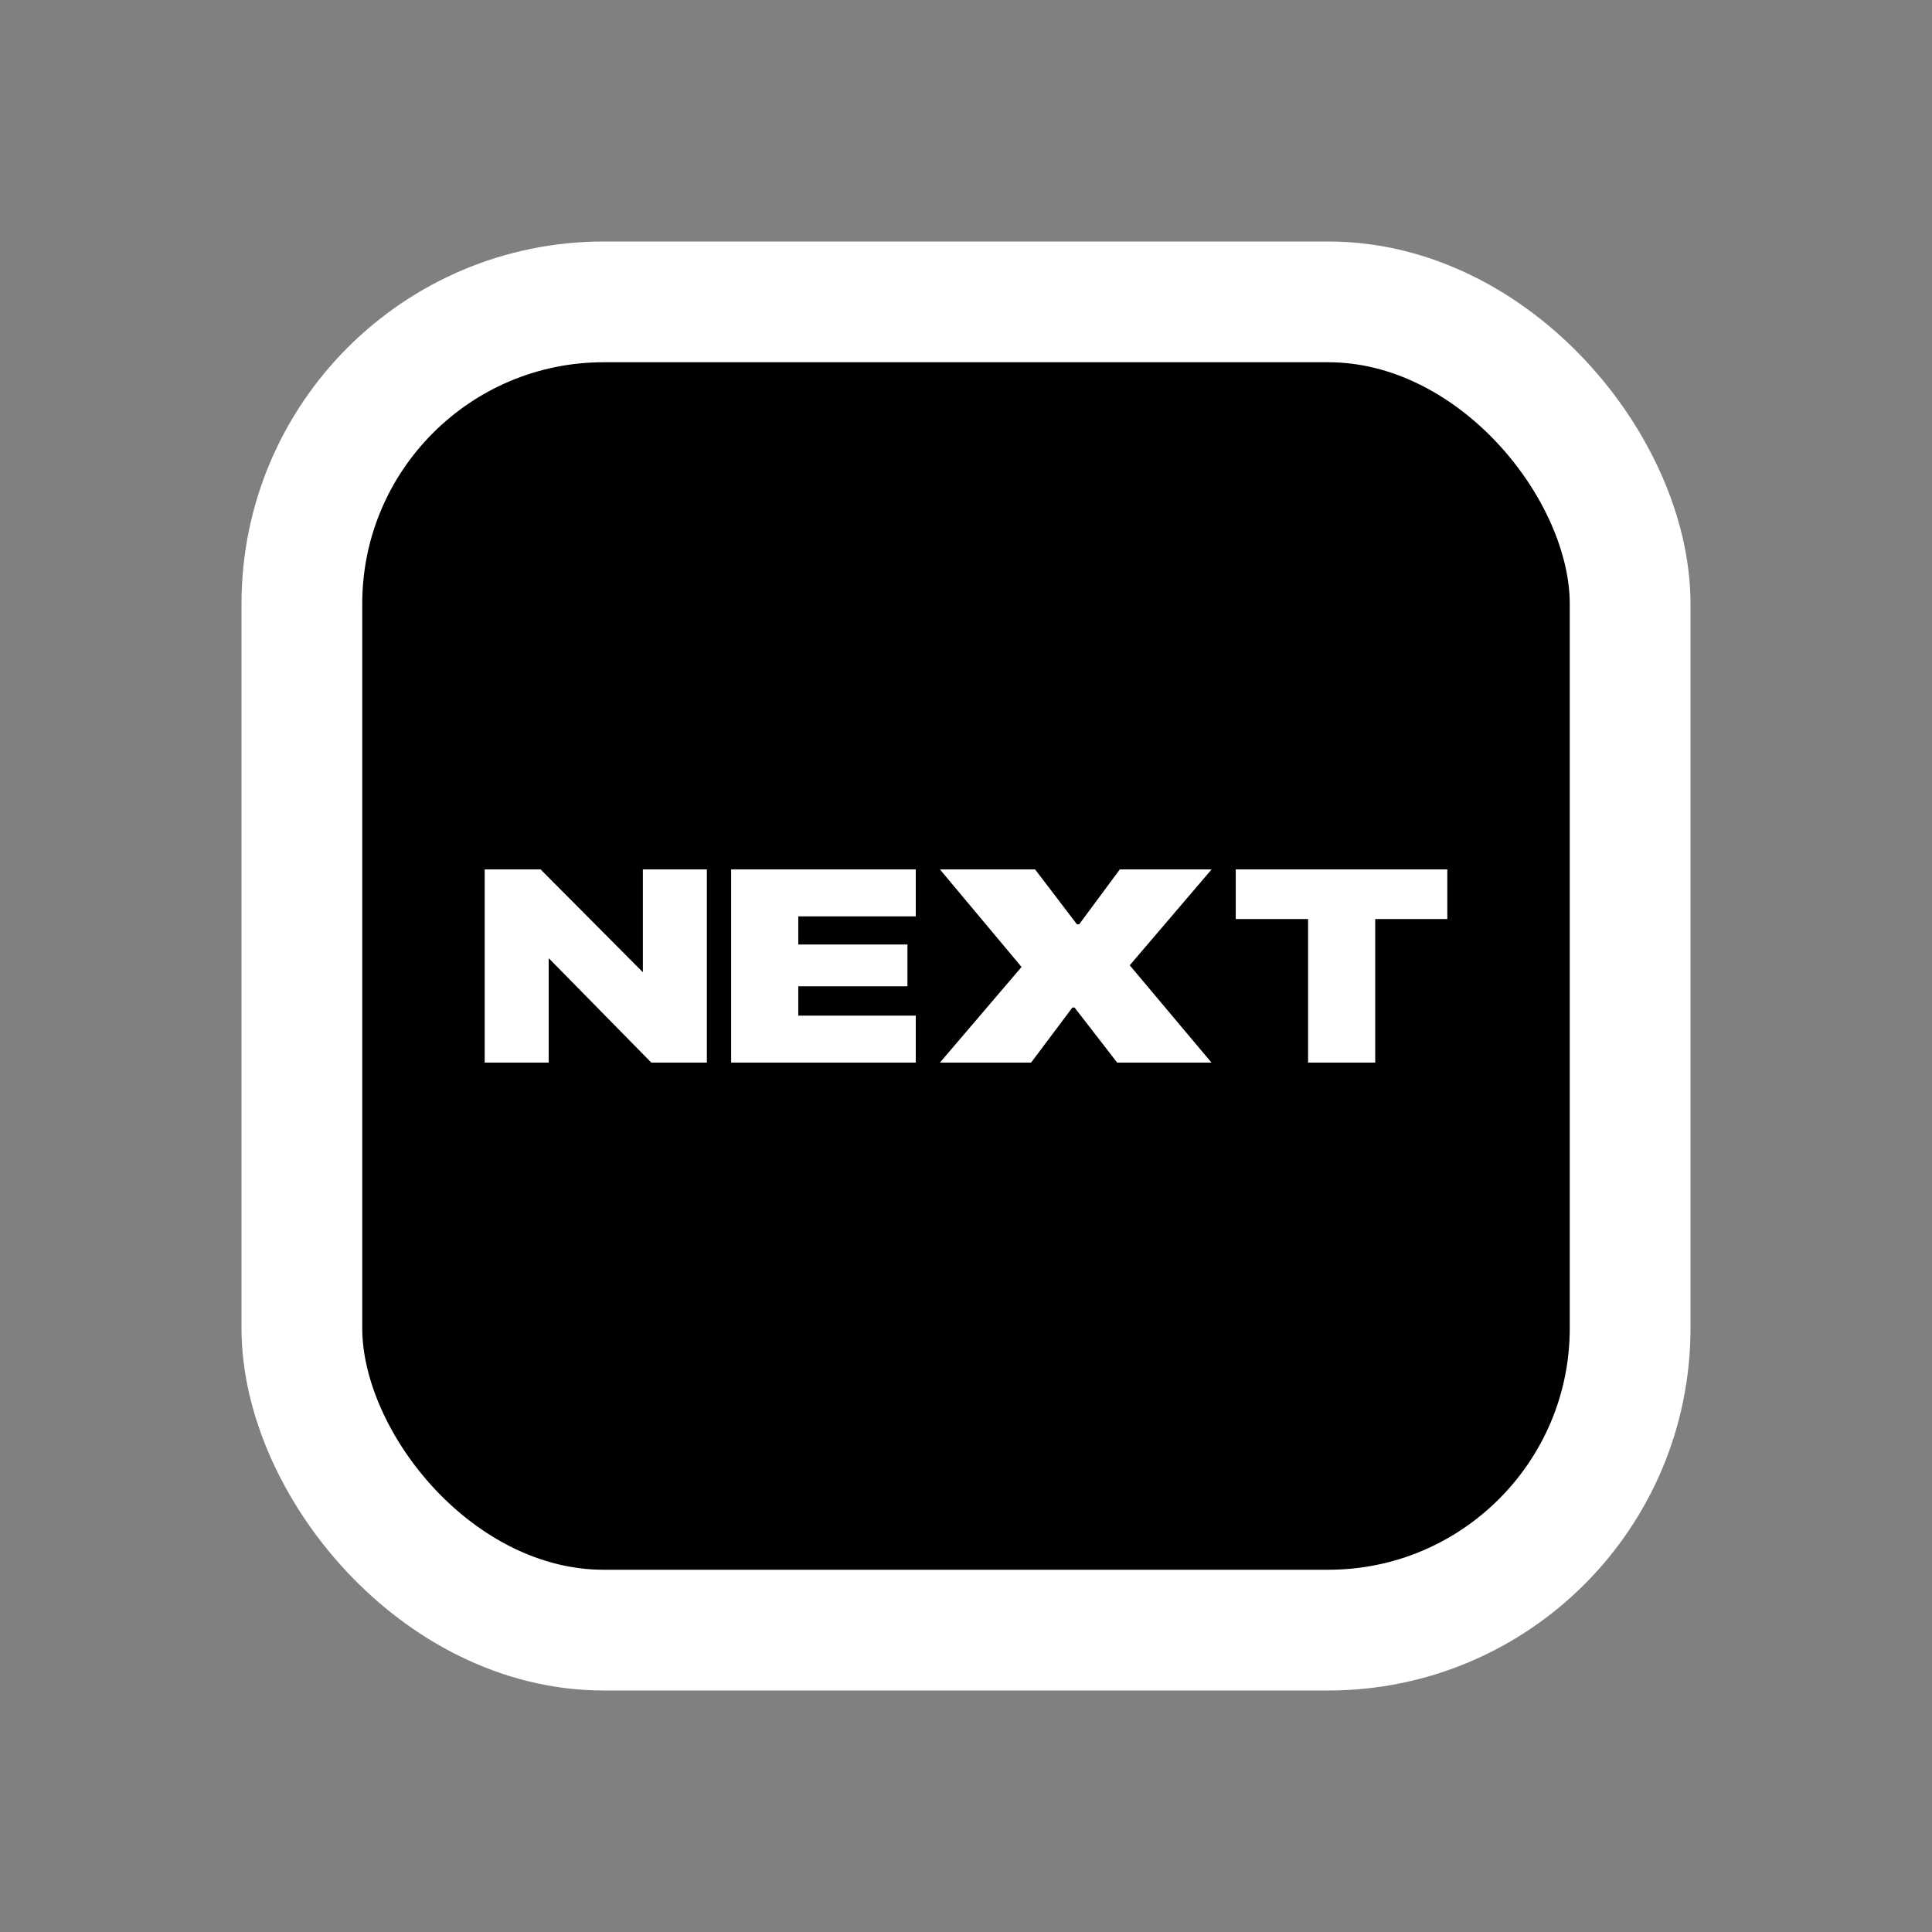 <svg width="16" height="16" viewBox="0 0 16 16" fill="none" xmlns="http://www.w3.org/2000/svg">
<rect x="0" y="0" width="16" height="16" fill="#808080" stroke="none"/>
<rect x="2.5" y="2.5" width="11" height="11" rx="2.5" fill="black"/>
<rect x="2.5" y="2.5" width="11" height="11" rx="2.5" stroke="white"/>
<path d="M4.014 8.8V7.2H4.477L5.551 8.28L5.083 8.05H5.324V7.2H5.854V8.8H5.394L4.319 7.706L4.787 7.938H4.544V8.8H4.014Z" fill="white"/>
<path d="M6.055 8.8V7.2H7.584V7.589H6.611V7.822H7.515V8.168H6.611V8.411H7.584V8.8H6.055Z" fill="white"/>
<path d="M7.784 8.8L8.46 8.008L7.784 7.2H8.572L8.919 7.655H8.937L9.274 7.2H10.034L9.356 7.994L10.033 8.8H9.252L8.899 8.344H8.881L8.539 8.8H7.784Z" fill="white"/>
<path d="M10.833 8.8V7.611H10.234V7.2H11.986V7.611H11.389V8.8H10.833Z" fill="white"/>
</svg>
